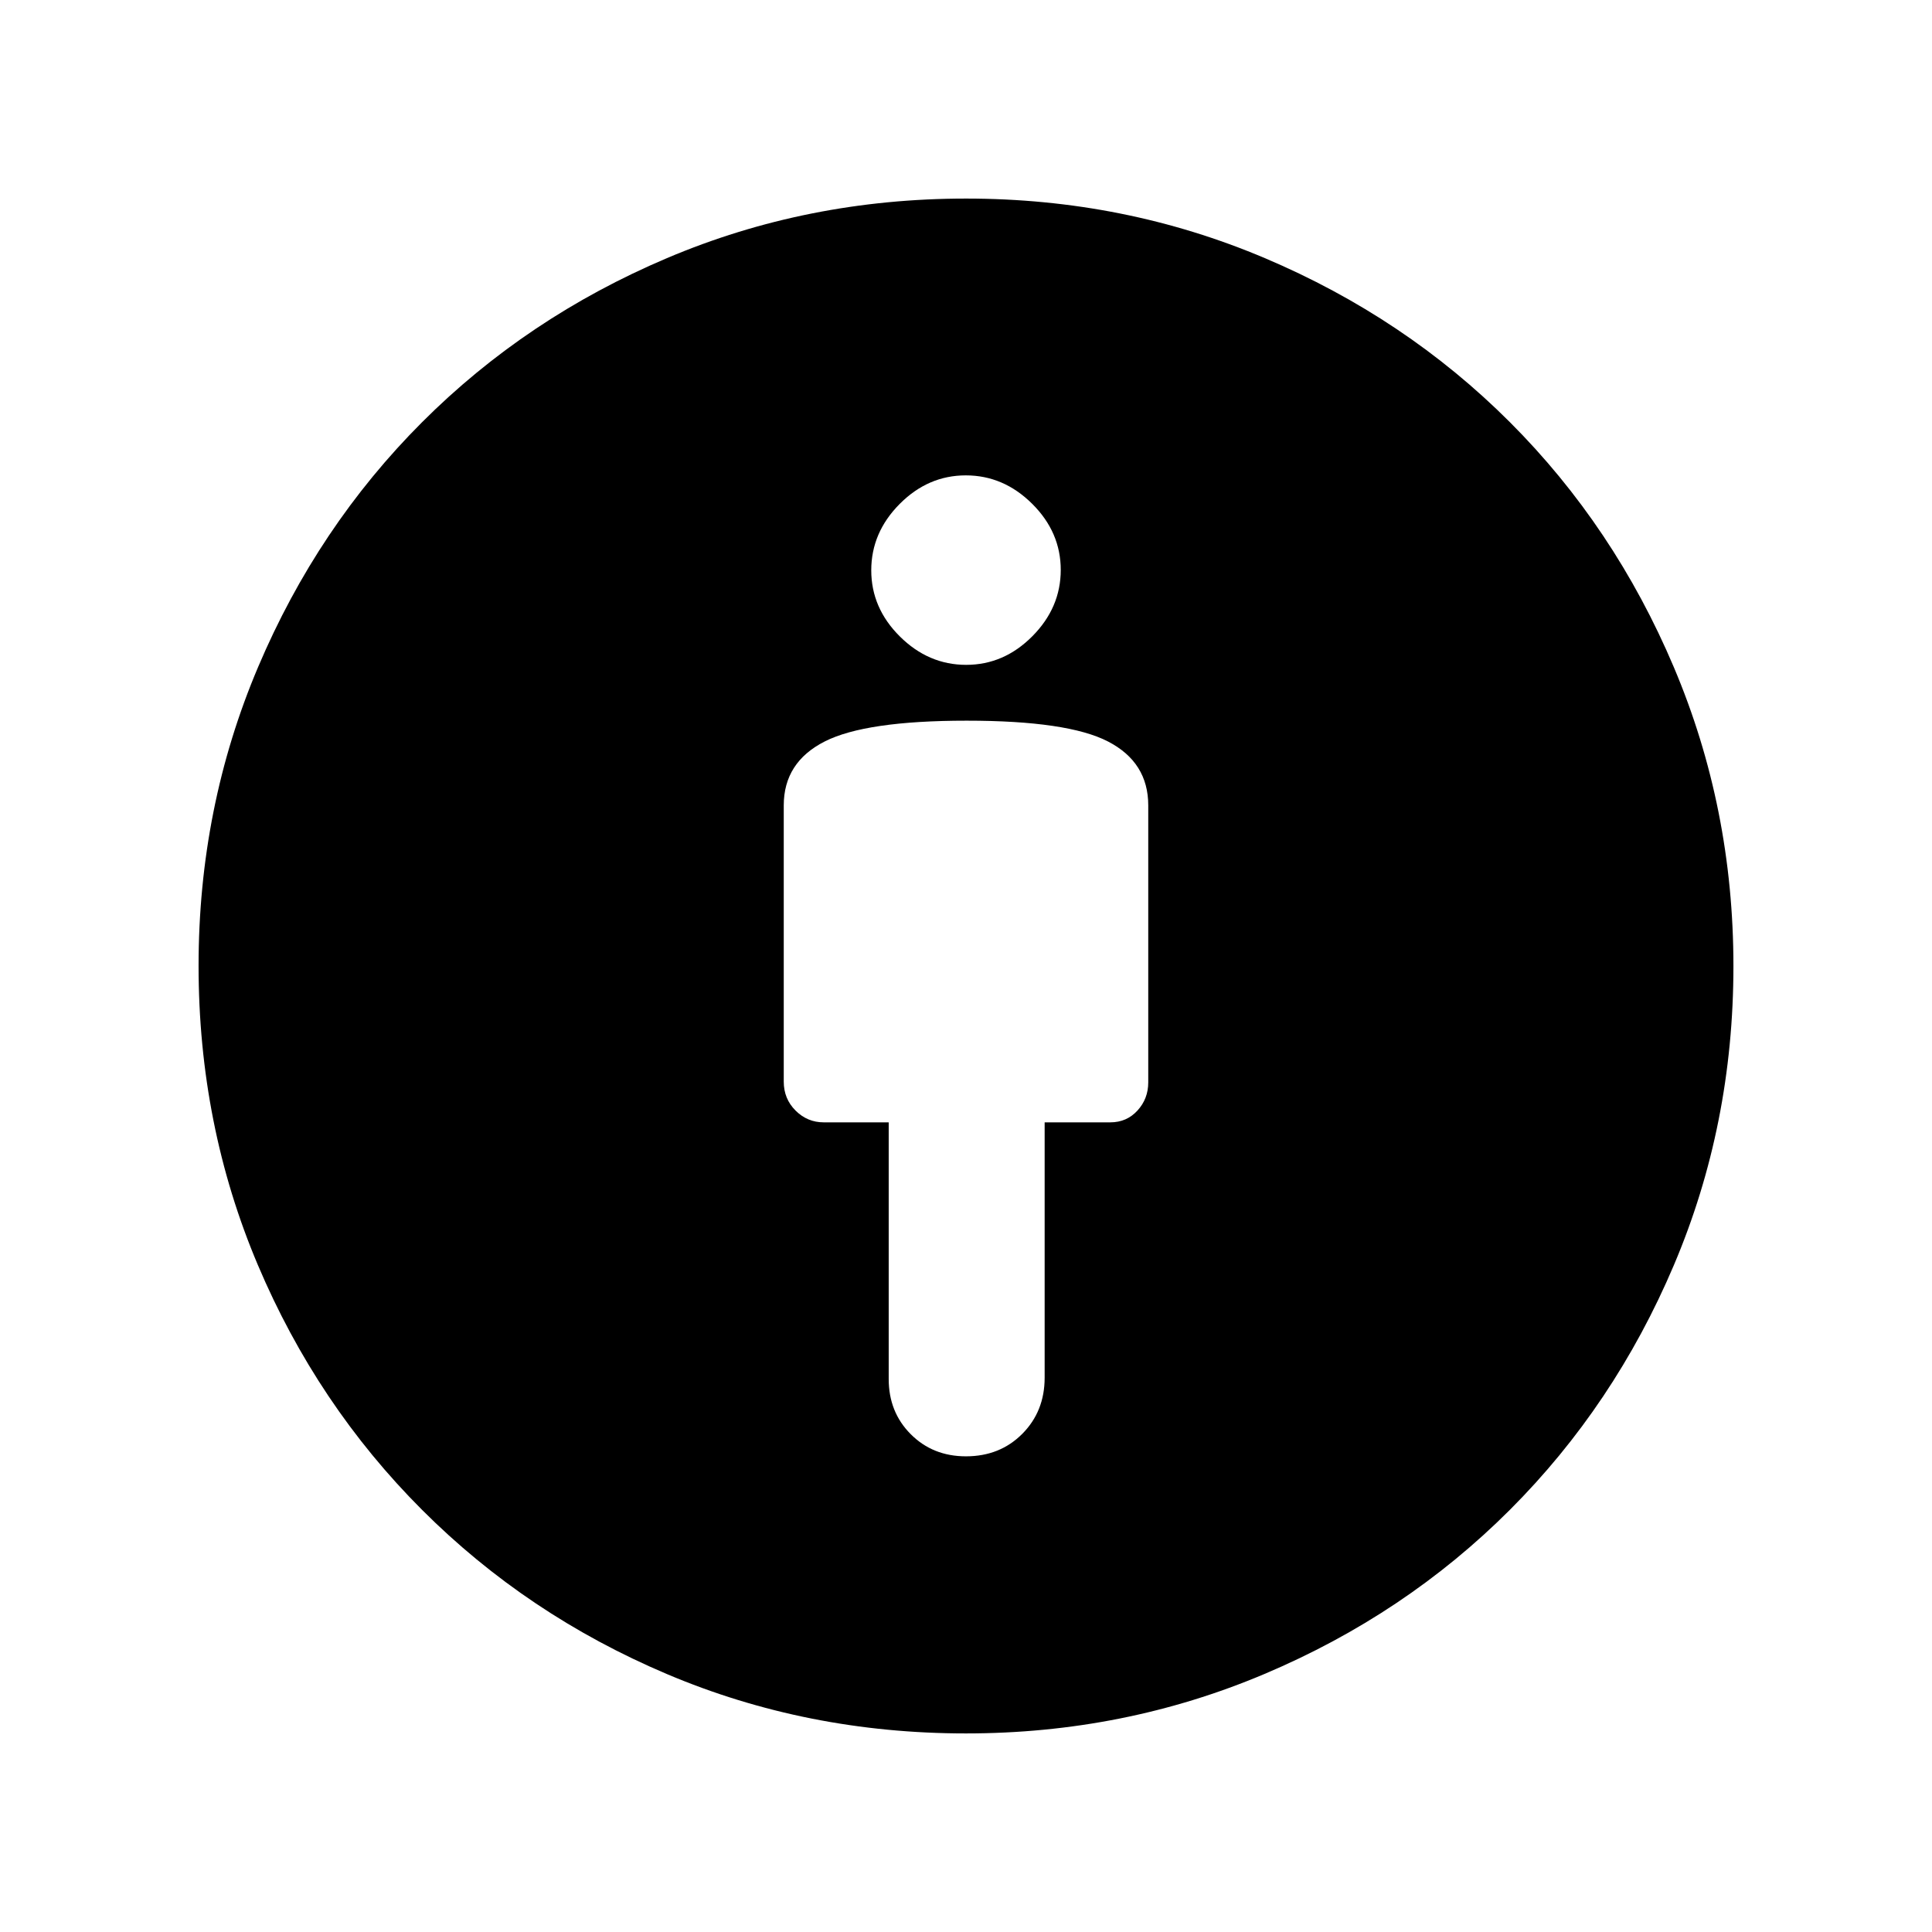 <svg xmlns="http://www.w3.org/2000/svg" height="40" viewBox="0 -960 960 960" width="40"><path d="M480.33-601.9q-50.2 0-70.55 10.34-20.34 10.33-20.34 31.77v137.25q0 8.51 5.86 14.37 5.86 5.86 14.01 5.86h32.28v127.54q0 16.45 10.97 27.43t27.41 10.98q16.88 0 27.99-11.17 11.12-11.17 11.12-27.91v-126.87h32.61q8.15 0 13.51-5.86 5.36-5.86 5.36-14.01v-137.61q0-21.44-20.01-31.77-20.01-10.34-70.22-10.34Zm-.38 503.23q-78.9 0-148.48-29.46-69.59-29.47-121.73-81.61t-81.61-121.69q-29.46-69.55-29.46-148.64 0-78.77 29.59-148.51 29.59-69.75 81.5-121.66t121.65-81.5q69.74-29.59 148.65-29.59 78.59 0 148.43 29.59t121.75 81.5q51.91 51.91 81.5 121.81 29.59 69.89 29.59 148.48 0 78.9-29.59 148.59t-81.5 121.6q-51.91 51.91-121.81 81.5-69.89 29.59-148.48 29.59Zm.15-530.97q18.75 0 32.86-14.21 14.12-14.21 14.12-32.96 0-18.76-14.21-32.87-14.21-14.11-32.97-14.11-18.75 0-32.86 14.2-14.12 14.21-14.12 32.97 0 18.75 14.21 32.87 14.21 14.11 32.97 14.11Z"/></svg>